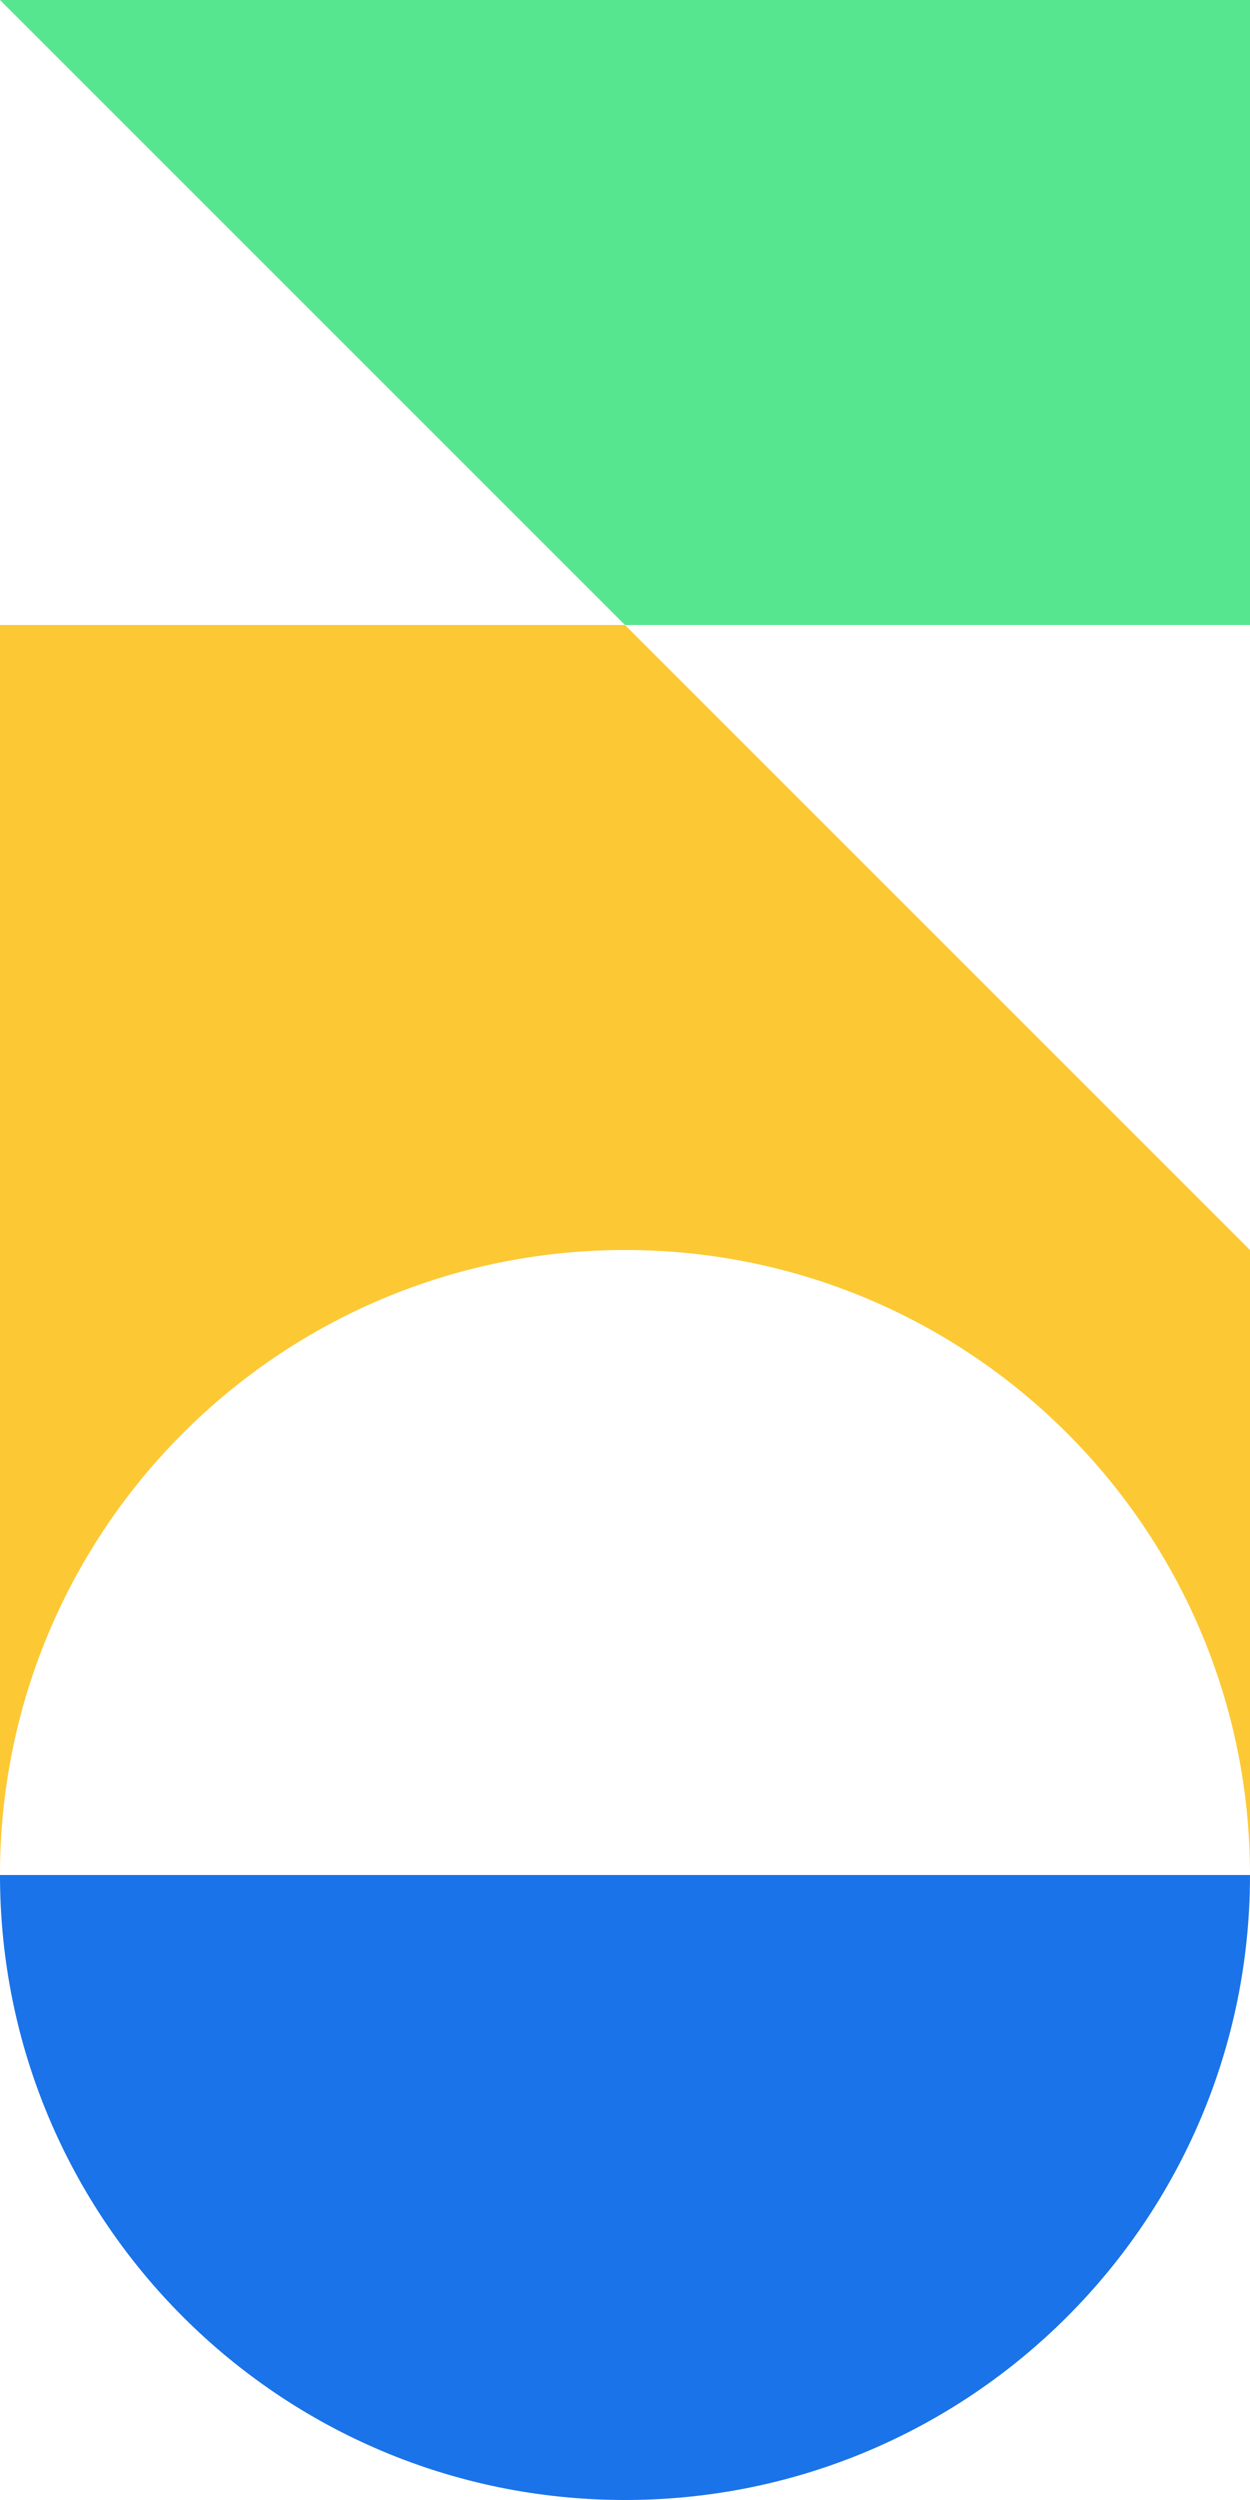 <svg xmlns="http://www.w3.org/2000/svg" width="100" height="200" fill="none" viewBox="0 0 100 200"><path fill="#57E690" fill-rule="evenodd" d="M0 0H100V50H50L0 0Z" clip-rule="evenodd"/><path fill="#FCC934" d="M100 100L50 50L0 50V150C0 122.386 22.387 100 50 100C77.615 100 100 122.386 100 150V100Z"/><path fill="#1A73E8" d="M50 200C22.387 200 0 177.614 0 150L100 150C100 177.614 77.613 200 50 200Z"/></svg>